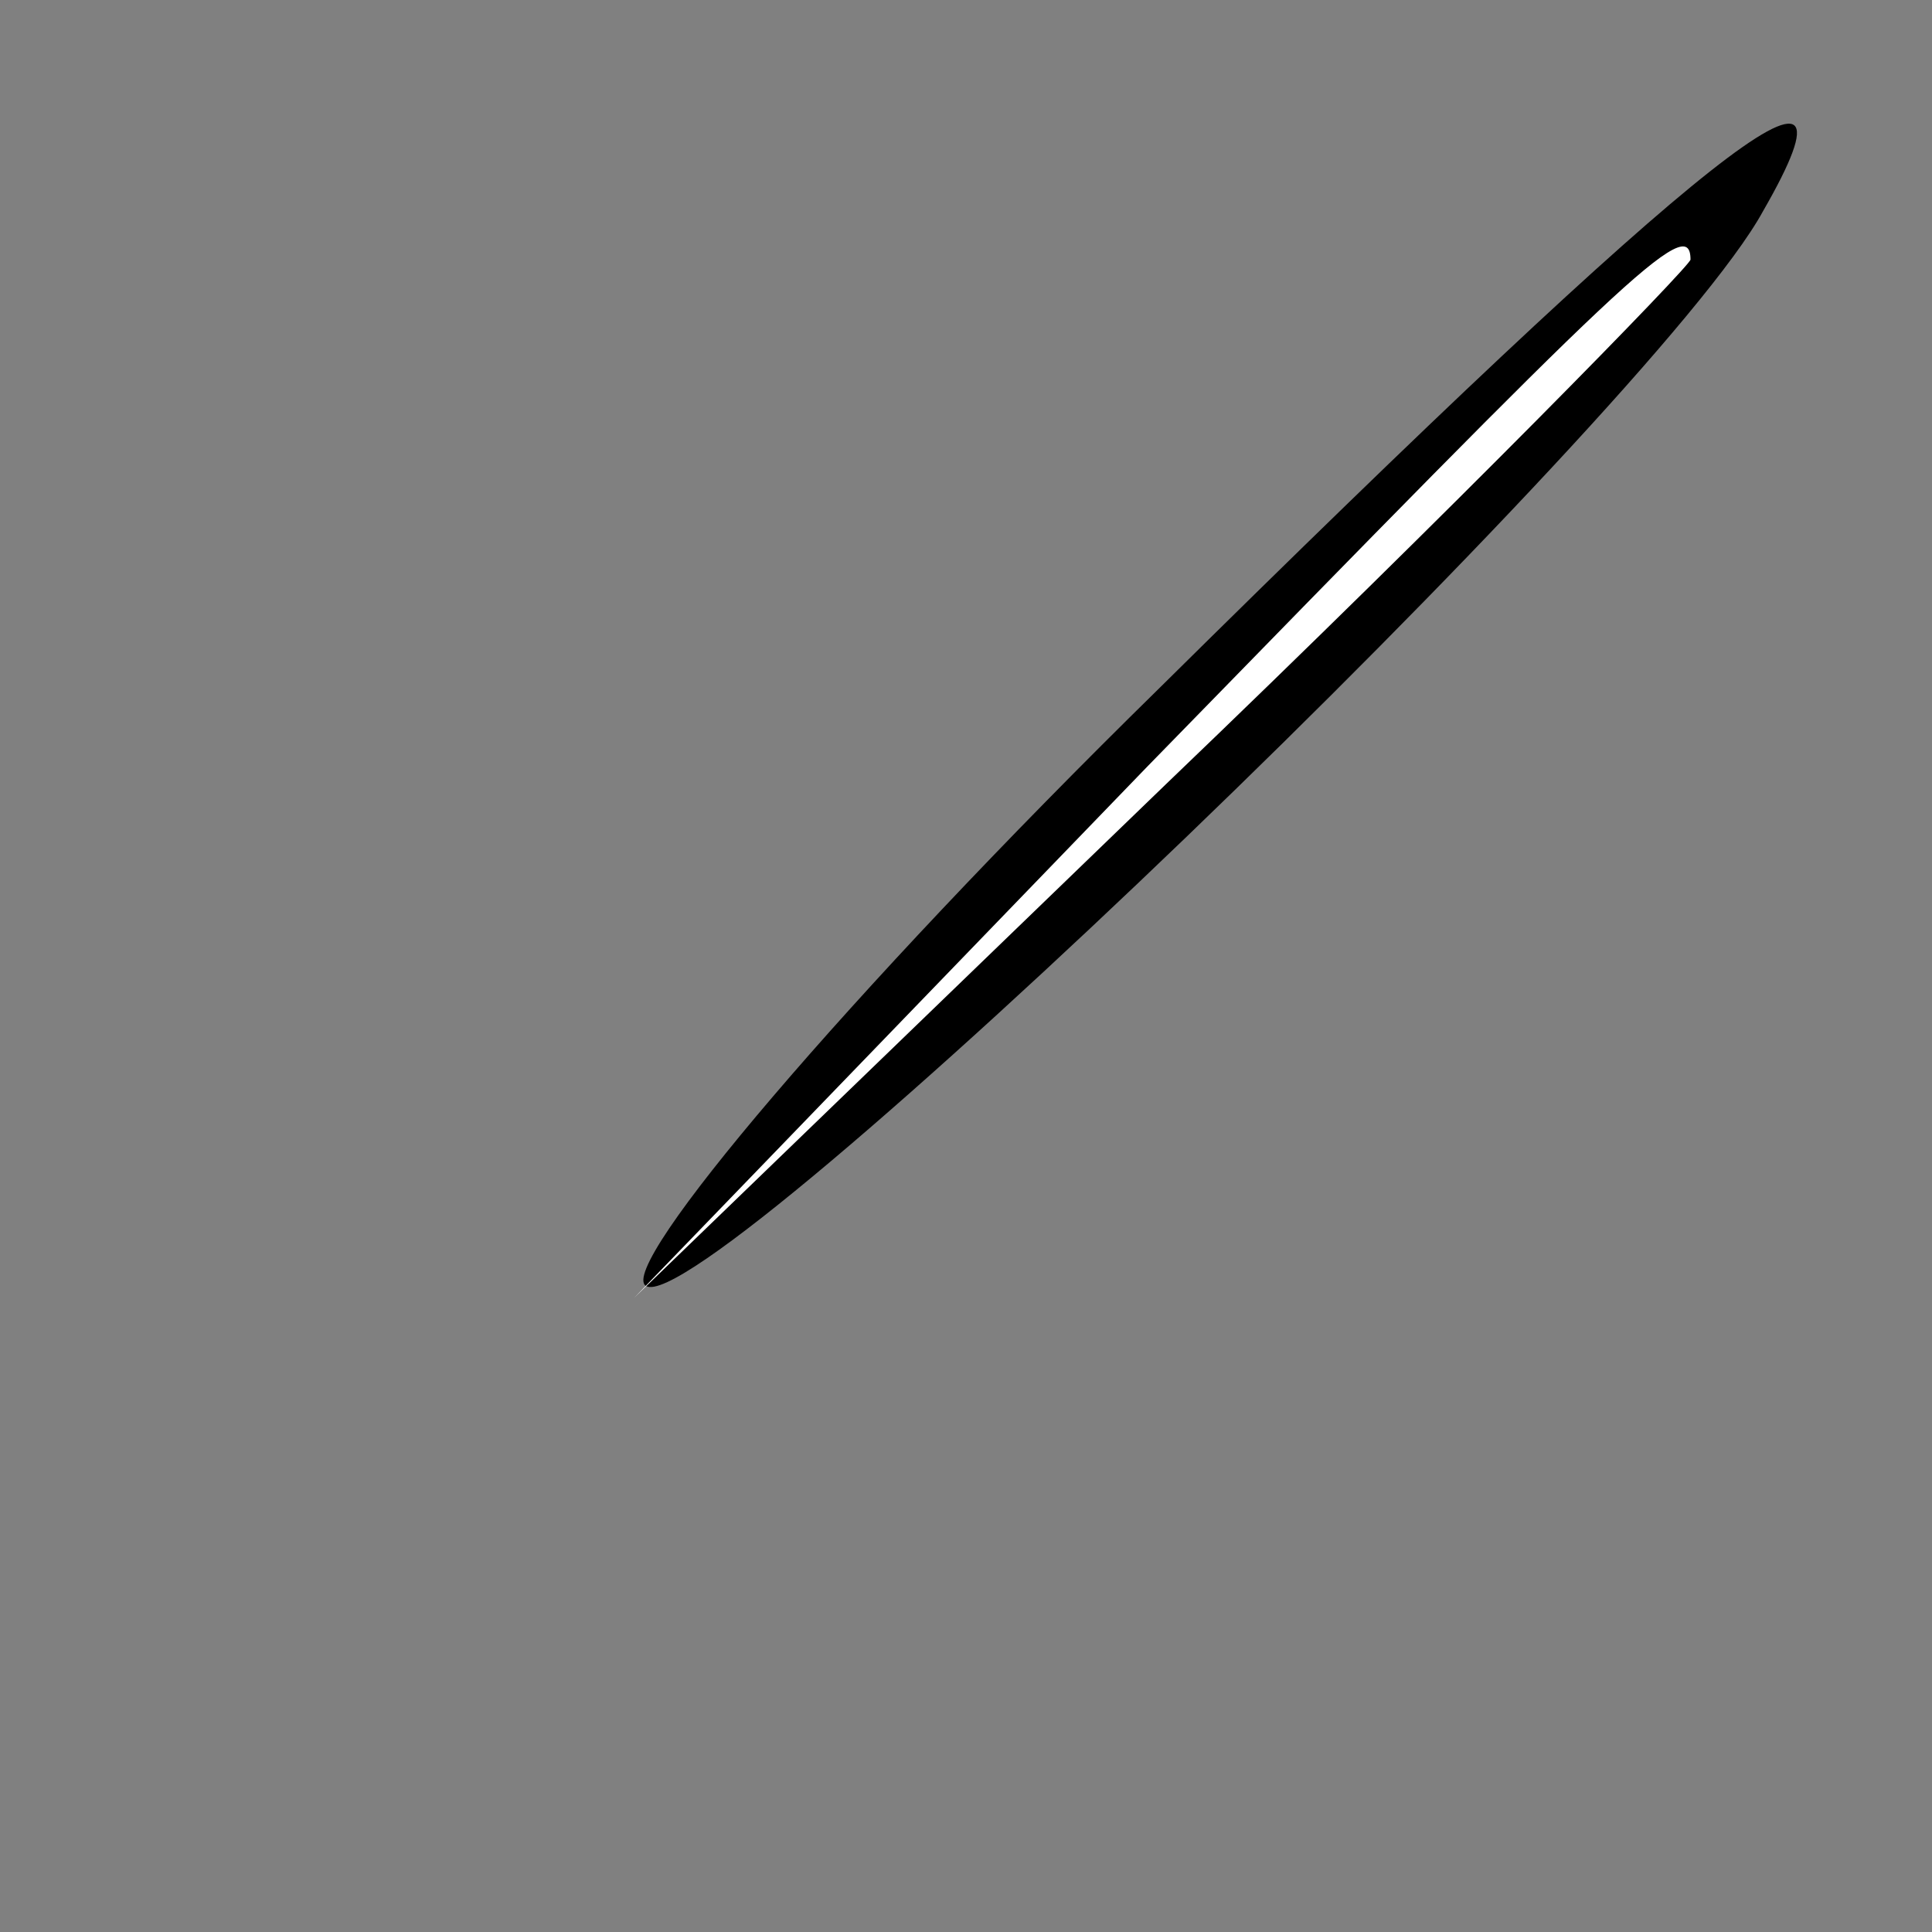 <?xml version="1.0" standalone="no"?>
<!DOCTYPE svg PUBLIC "-//W3C//DTD SVG 20010904//EN"
 "http://www.w3.org/TR/2001/REC-SVG-20010904/DTD/svg10.dtd">
<svg version="1.0" xmlns="http://www.w3.org/2000/svg"
 width="32pt" height="32pt" viewBox="0 0 32 32"
 preserveAspectRatio="xMidYMid meet">
<rect x="0" y="0" width="32" height="32" fill="#808080" stroke="none"/>
<g transform="translate(0,32) scale(0.1,-0.1)"
fill="#000000" stroke="none">
<path fill="#000000" stroke="none" d="M192 206 c-52 -51 -90 -96 -85 -99 10
-6 167 145 185 178 19 33 -9 11 -100 -79z"/>
<path fill="#ffffff" stroke="none" d="M280 277 c0 -1 -39 -41 -87 -87 l-88
-85 85 88 c79 81 90 92 90 84z"/>
</g>
</svg>
